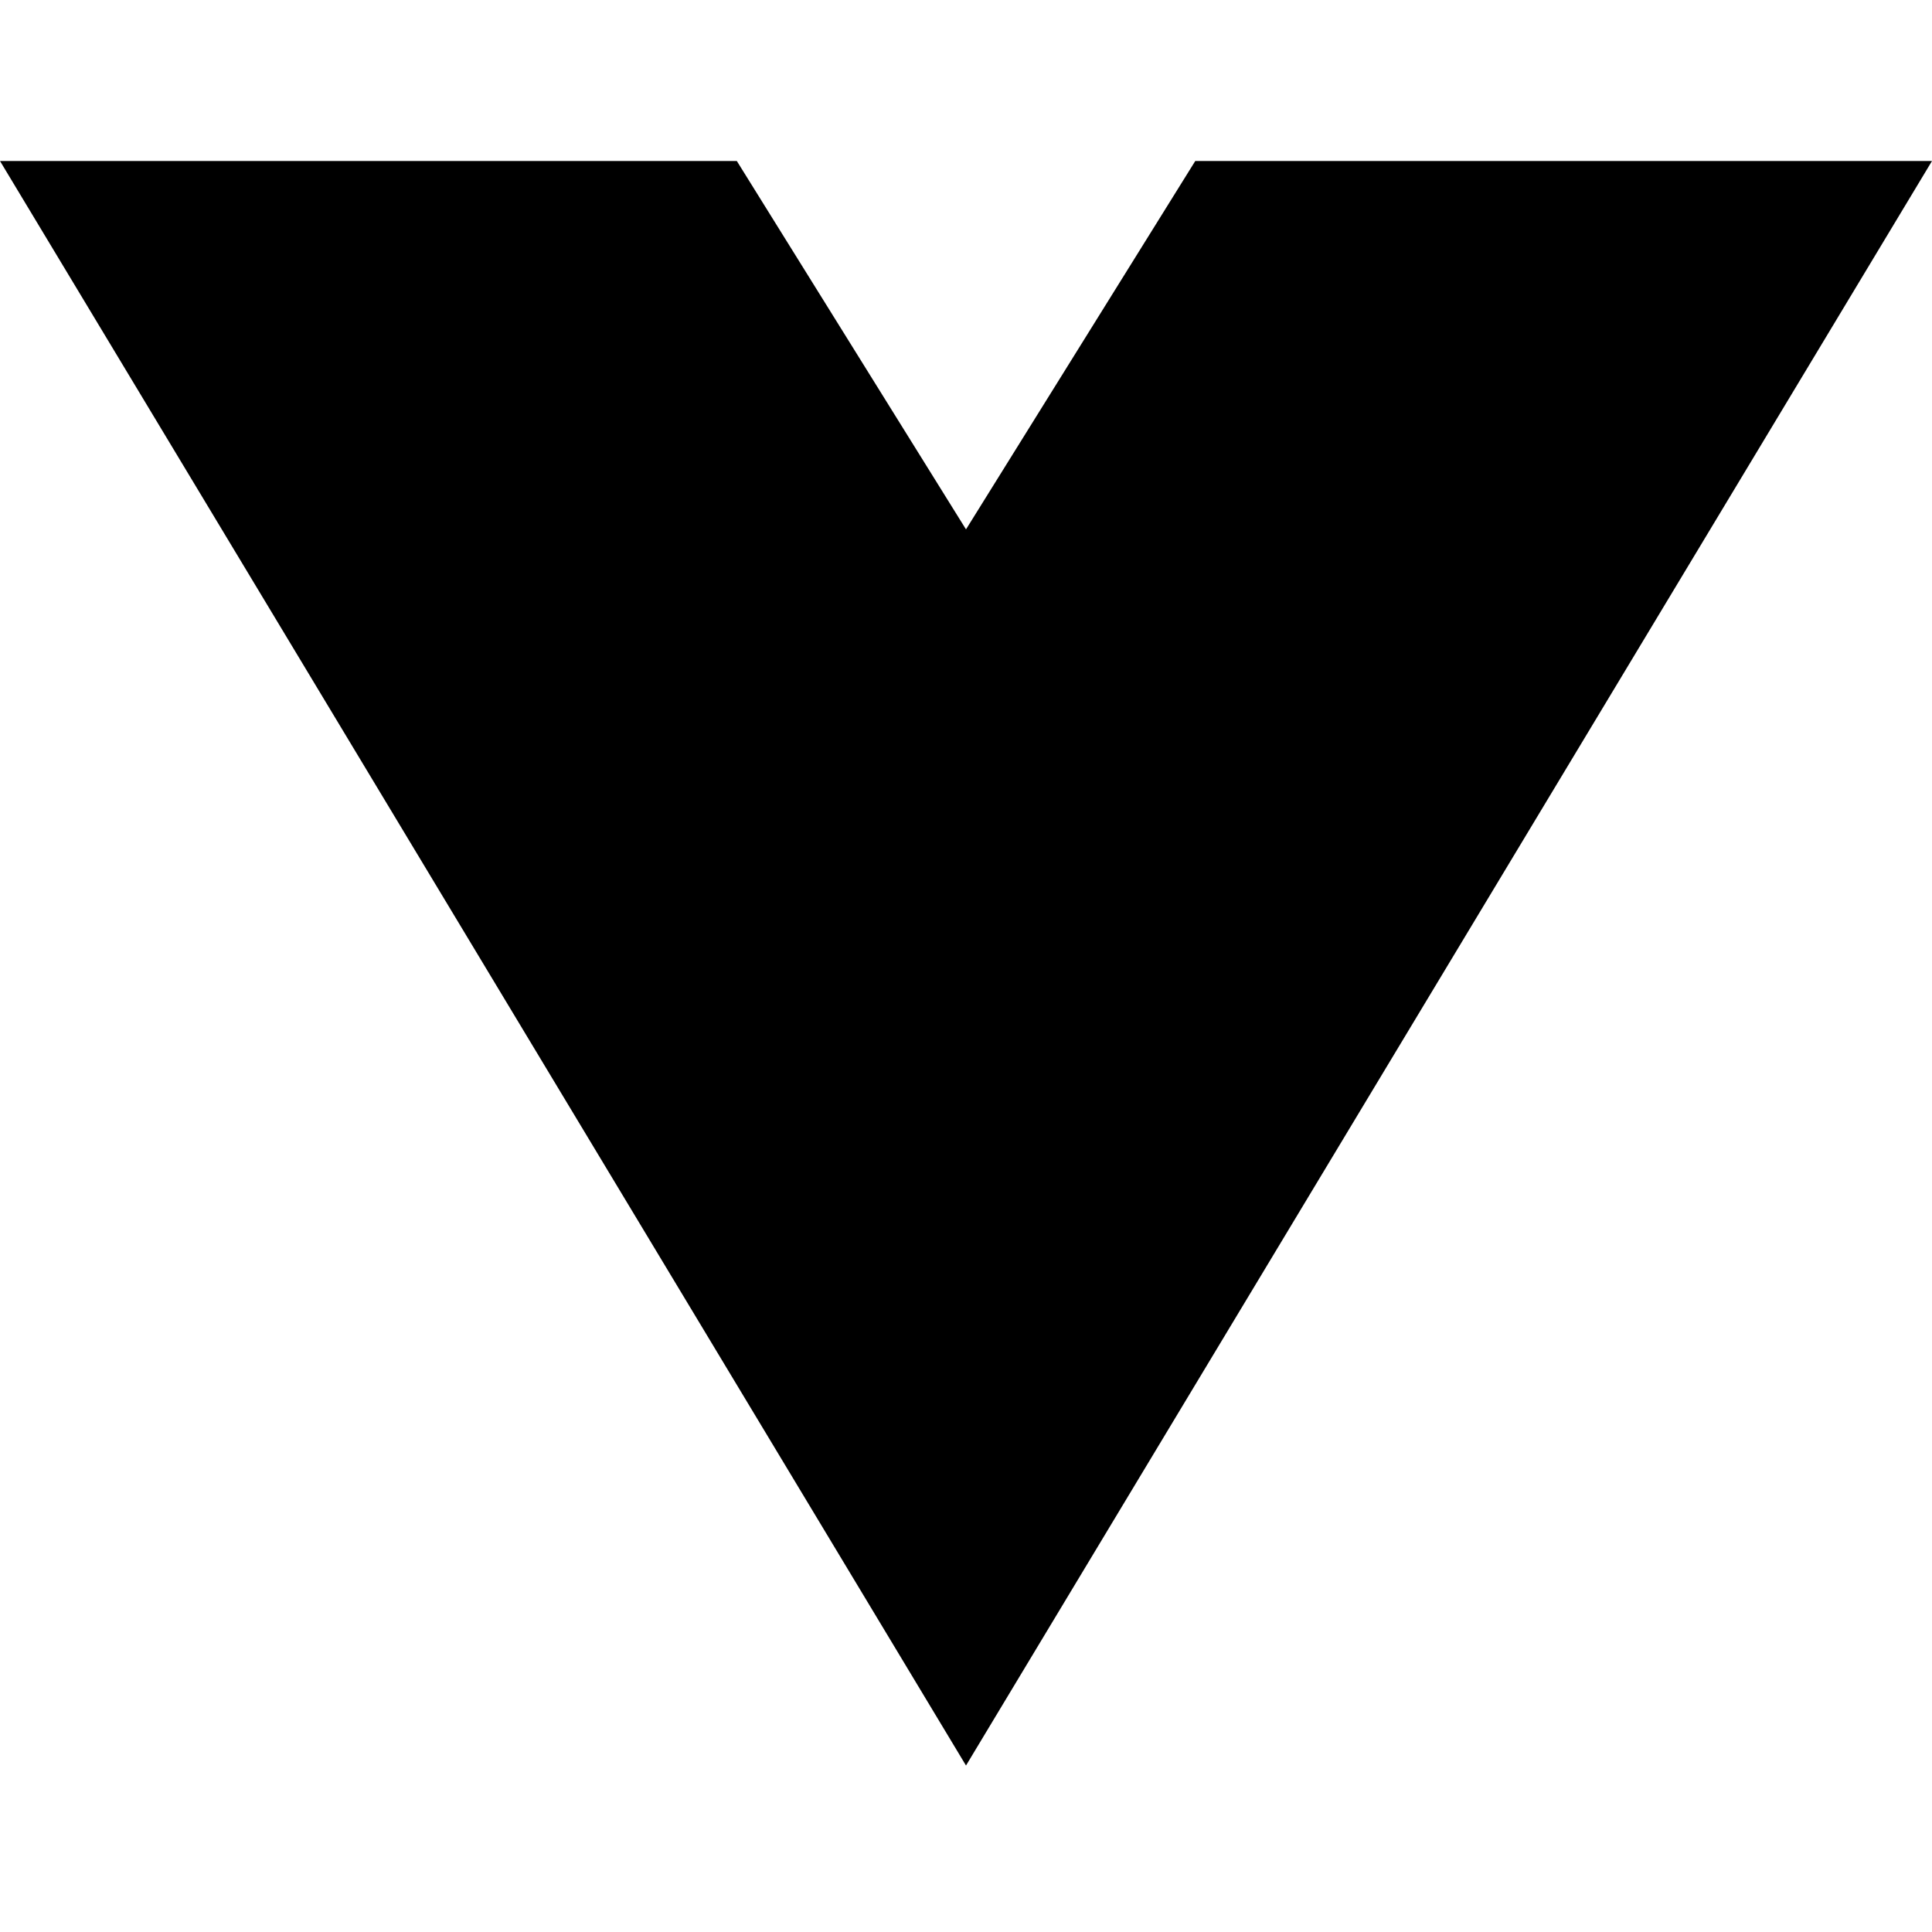 <svg xmlns="http://www.w3.org/2000/svg" viewBox="0 0 24 24"><path fill="currentColor" fill-rule="evenodd" d="M4.78 2H0L12 21.932L24 2H19.22H14.848L12 6.576L9.153 2H4.78H4.78Z" clip-rule="evenodd"/></svg>